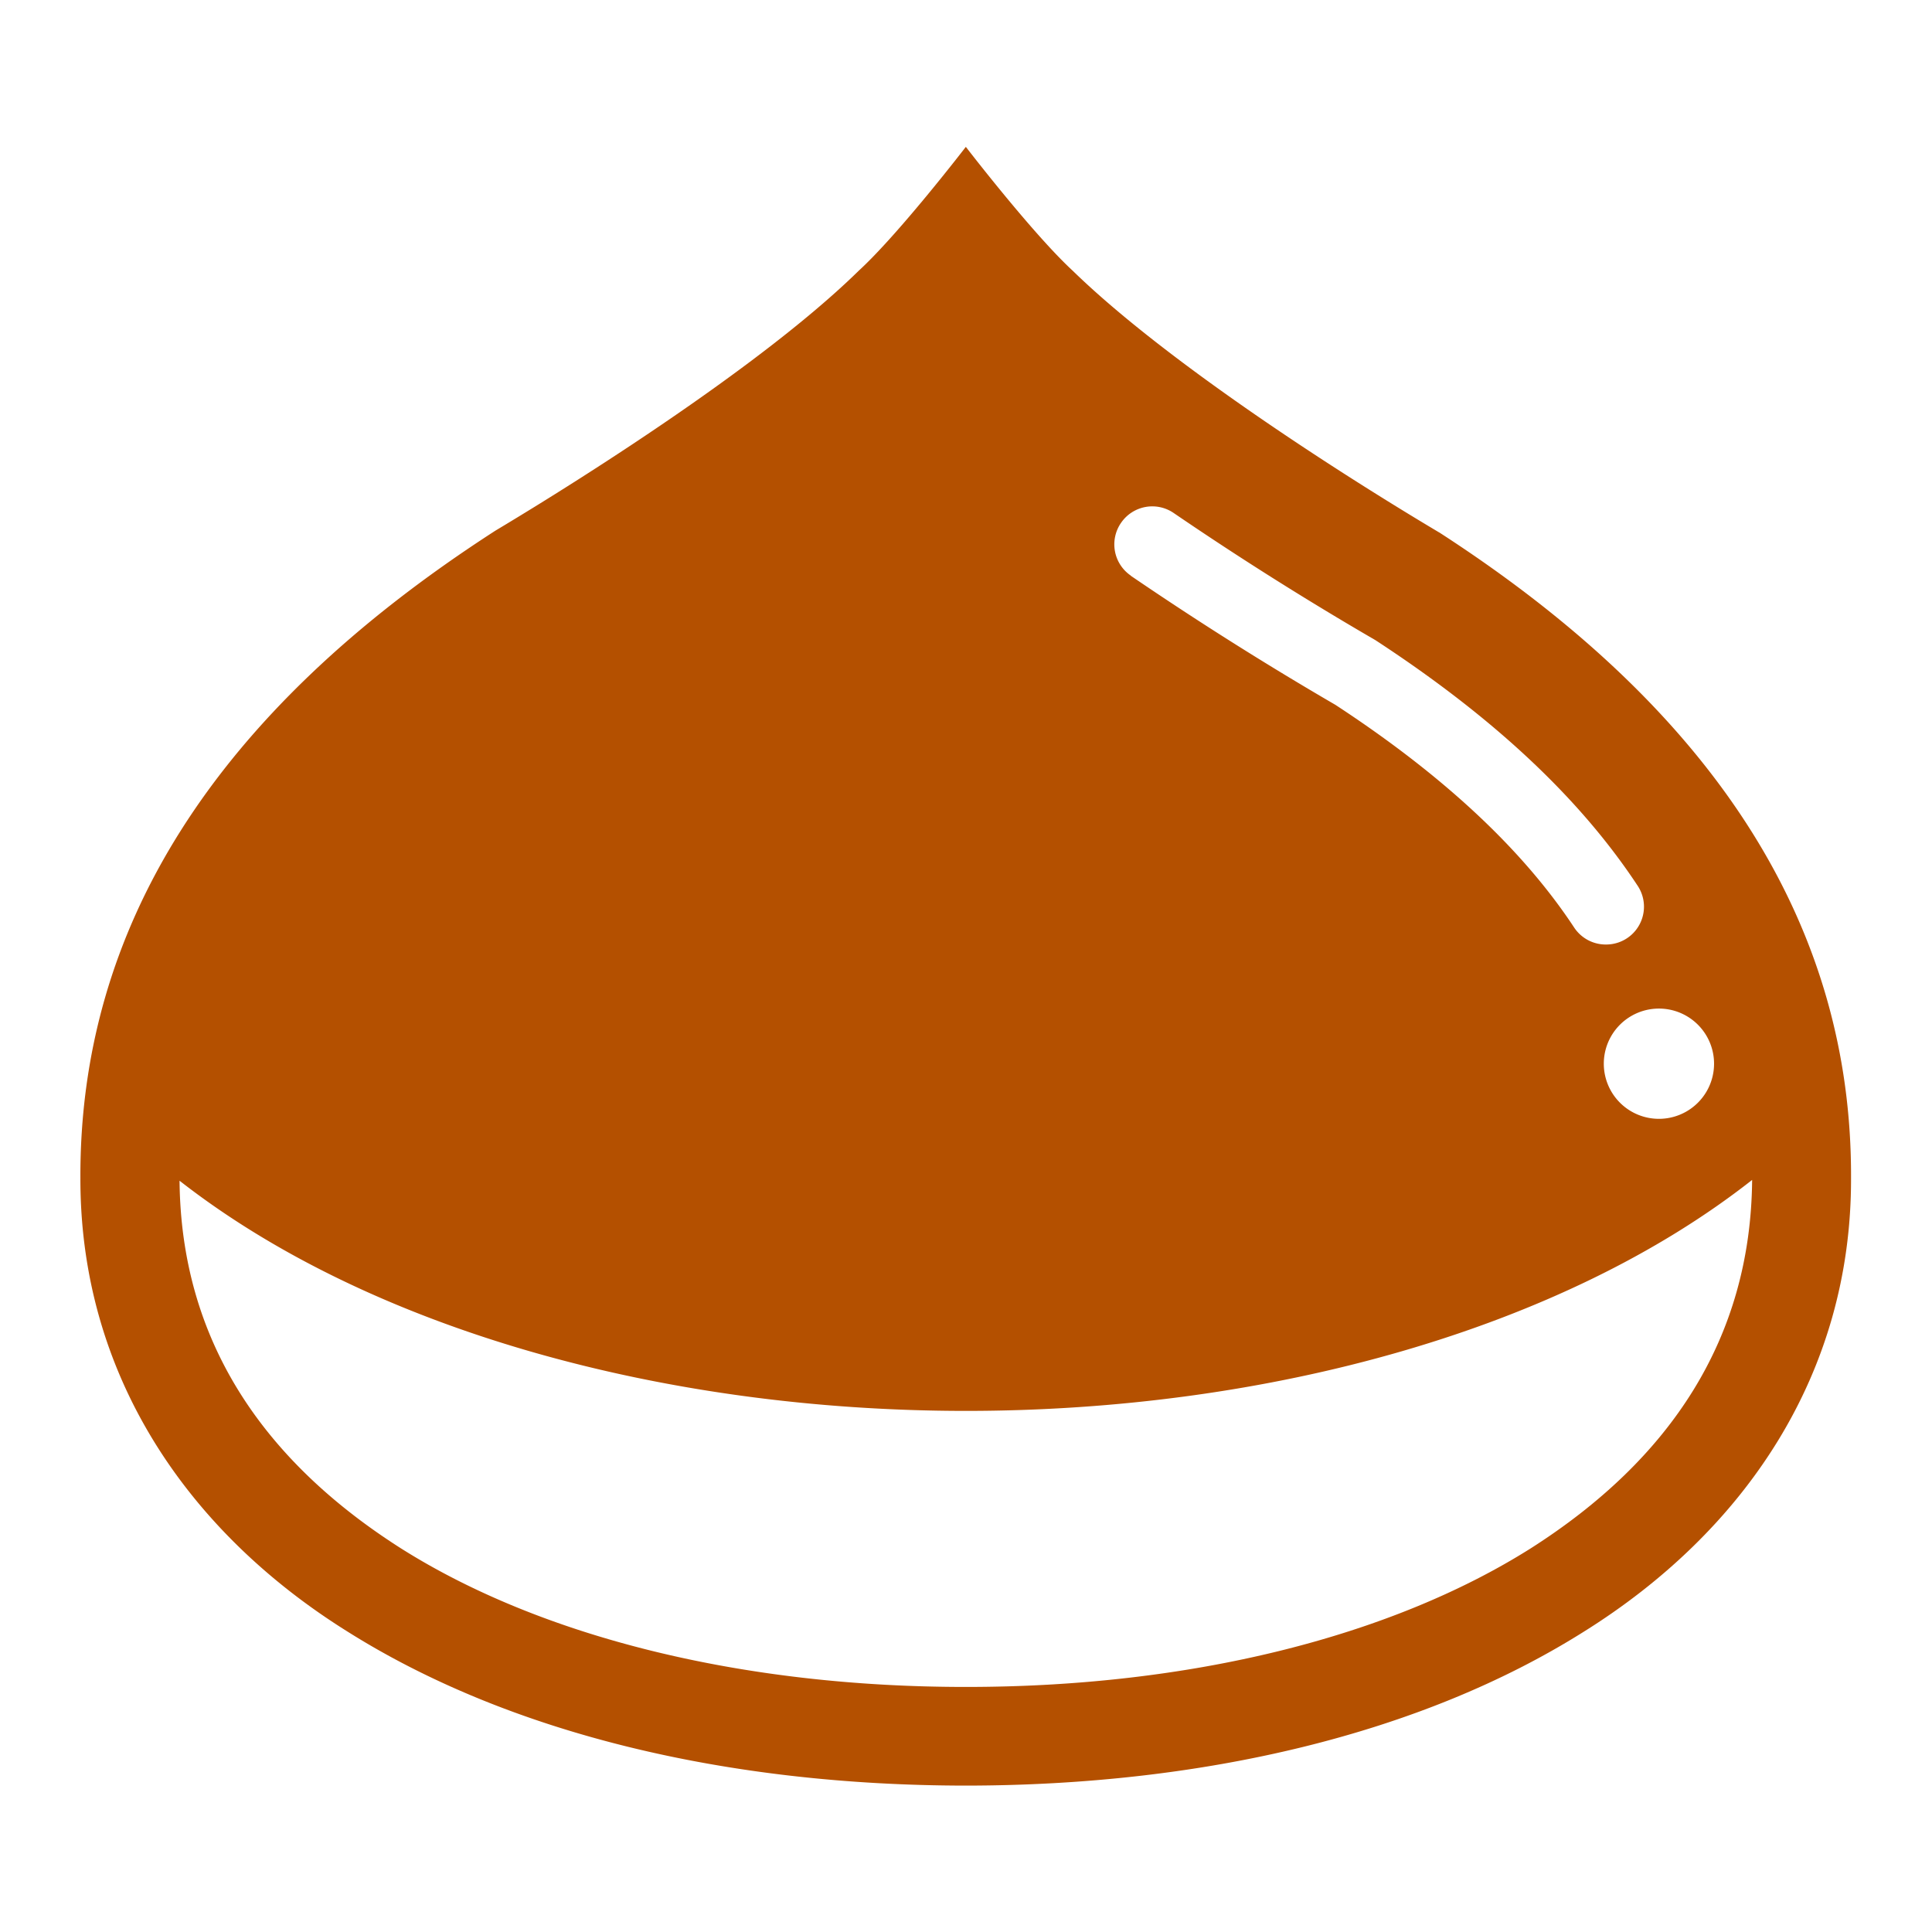 <svg xmlns="http://www.w3.org/2000/svg" width="32" height="32" viewBox="0 0 32 32">
    <defs>
        <clipPath id="a">
            <path d="M0 24h24V0H0z"/>
        </clipPath>
    </defs>
    <g clip-path="url(#a)" transform="matrix(1.333 0 0 -1.333 0 32)">
        <path fill="#b45000" d="M19.017 4.765c-1.745-1.1-4.237-1.721-7.015-1.72-2.781-.001-5.273.62-7.017 1.72-1.74 1.106-2.736 2.608-2.754 4.57 2.36-1.844 6.008-2.86 9.772-2.86 3.77 0 7.413 1.019 9.768 2.87-.017-1.967-1.013-3.472-2.754-4.58m1.596 6.709a.685.685 0 1 0 0-1.37.685.685 0 0 0 0 1.37M13.93 17.51a.47.47 0 0 0 .656.12 40.608 40.608 0 0 1 2.504-1.578c1.439-.94 2.526-1.941 3.258-3.051a.47.47 0 0 0-.395-.731.47.47 0 0 0-.394.212c-.637.966-1.621 1.886-2.966 2.766a41.882 41.882 0 0 0-2.544 1.605h.003a.47.47 0 0 0-.122.657m3.949-.118c-.027.018-1.37.803-2.718 1.768-.674.482-1.345 1.007-1.832 1.482-.497.458-1.327 1.538-1.327 1.538H12s-.83-1.08-1.33-1.538c-1.468-1.44-4.52-3.23-4.521-3.234-3.527-2.277-5.161-4.965-5.15-8.04-.005-2.433 1.319-4.39 3.33-5.642 2.014-1.264 4.714-1.905 7.673-1.907 2.955.002 5.657.643 7.669 1.907C21.683 4.98 23.007 6.936 23 9.369c.012 3.075-1.622 5.763-5.121 8.024"/>
    </g>
</svg>
